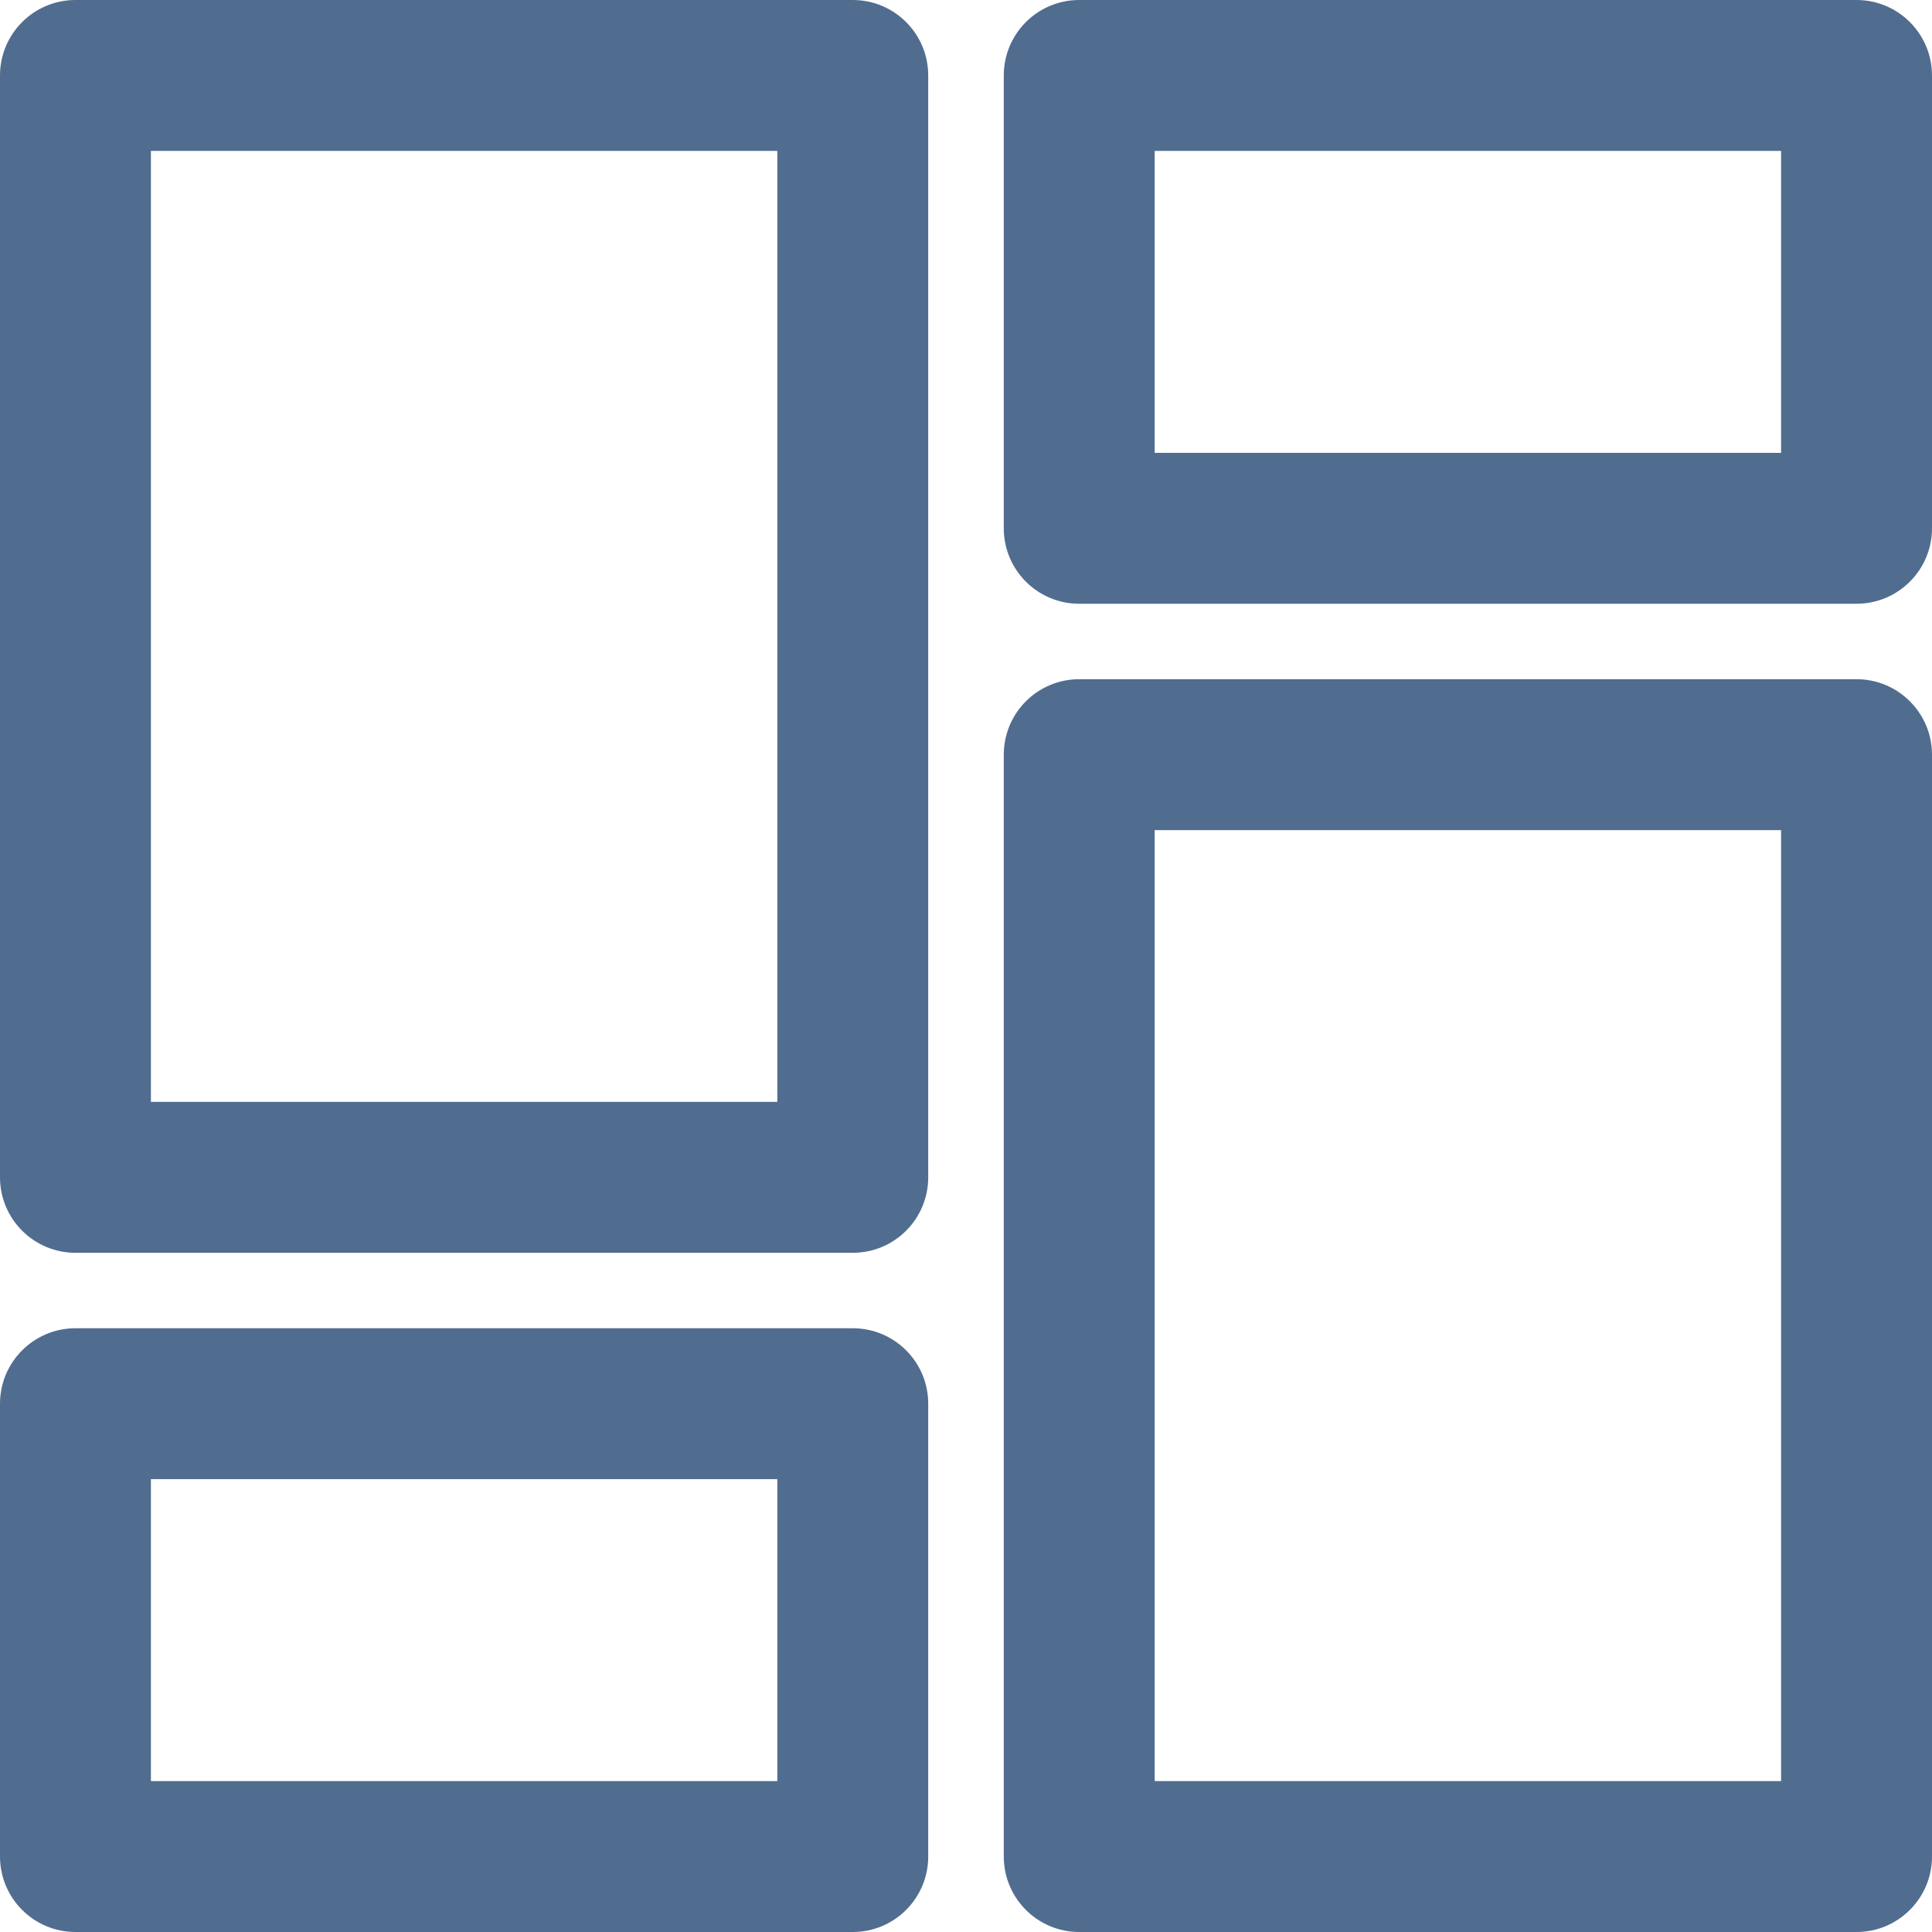 <svg width="18" height="18" viewBox="0 0 18 18" fill="none" xmlns="http://www.w3.org/2000/svg">
<path d="M7.945 12.375H0.703C0.315 12.375 0 12.69 0 13.078V17.297C0 17.685 0.315 18 0.703 18H7.945C8.334 18 8.648 17.685 8.648 17.297V13.078C8.648 12.69 8.334 12.375 7.945 12.375ZM7.242 16.594H1.406V13.781H7.242V16.594Z" fill="#506D90"/>
<path d="M7.945 0H0.703C0.315 0 0 0.315 0 0.703V10.969C0 11.357 0.315 11.672 0.703 11.672H7.945C8.334 11.672 8.648 11.357 8.648 10.969V0.703C8.648 0.315 8.334 0 7.945 0ZM7.242 10.266H1.406V1.406H7.242V10.266Z" fill="#506D90"/>
<path d="M17.297 0H10.055C9.666 0 9.352 0.315 9.352 0.703V4.922C9.352 5.31 9.666 5.625 10.055 5.625H17.297C17.685 5.625 18 5.31 18 4.922V0.703C18 0.315 17.685 0 17.297 0ZM16.594 4.219H10.758V1.406H16.594V4.219Z" fill="#506D90"/>
<path d="M17.297 6.328H10.055C9.666 6.328 9.352 6.643 9.352 7.031V17.297C9.352 17.685 9.666 18 10.055 18H17.297C17.685 18 18 17.685 18 17.297V7.031C18 6.643 17.685 6.328 17.297 6.328ZM16.594 16.594H10.758V7.734H16.594V16.594Z" fill="#506D90"/>
</svg>
